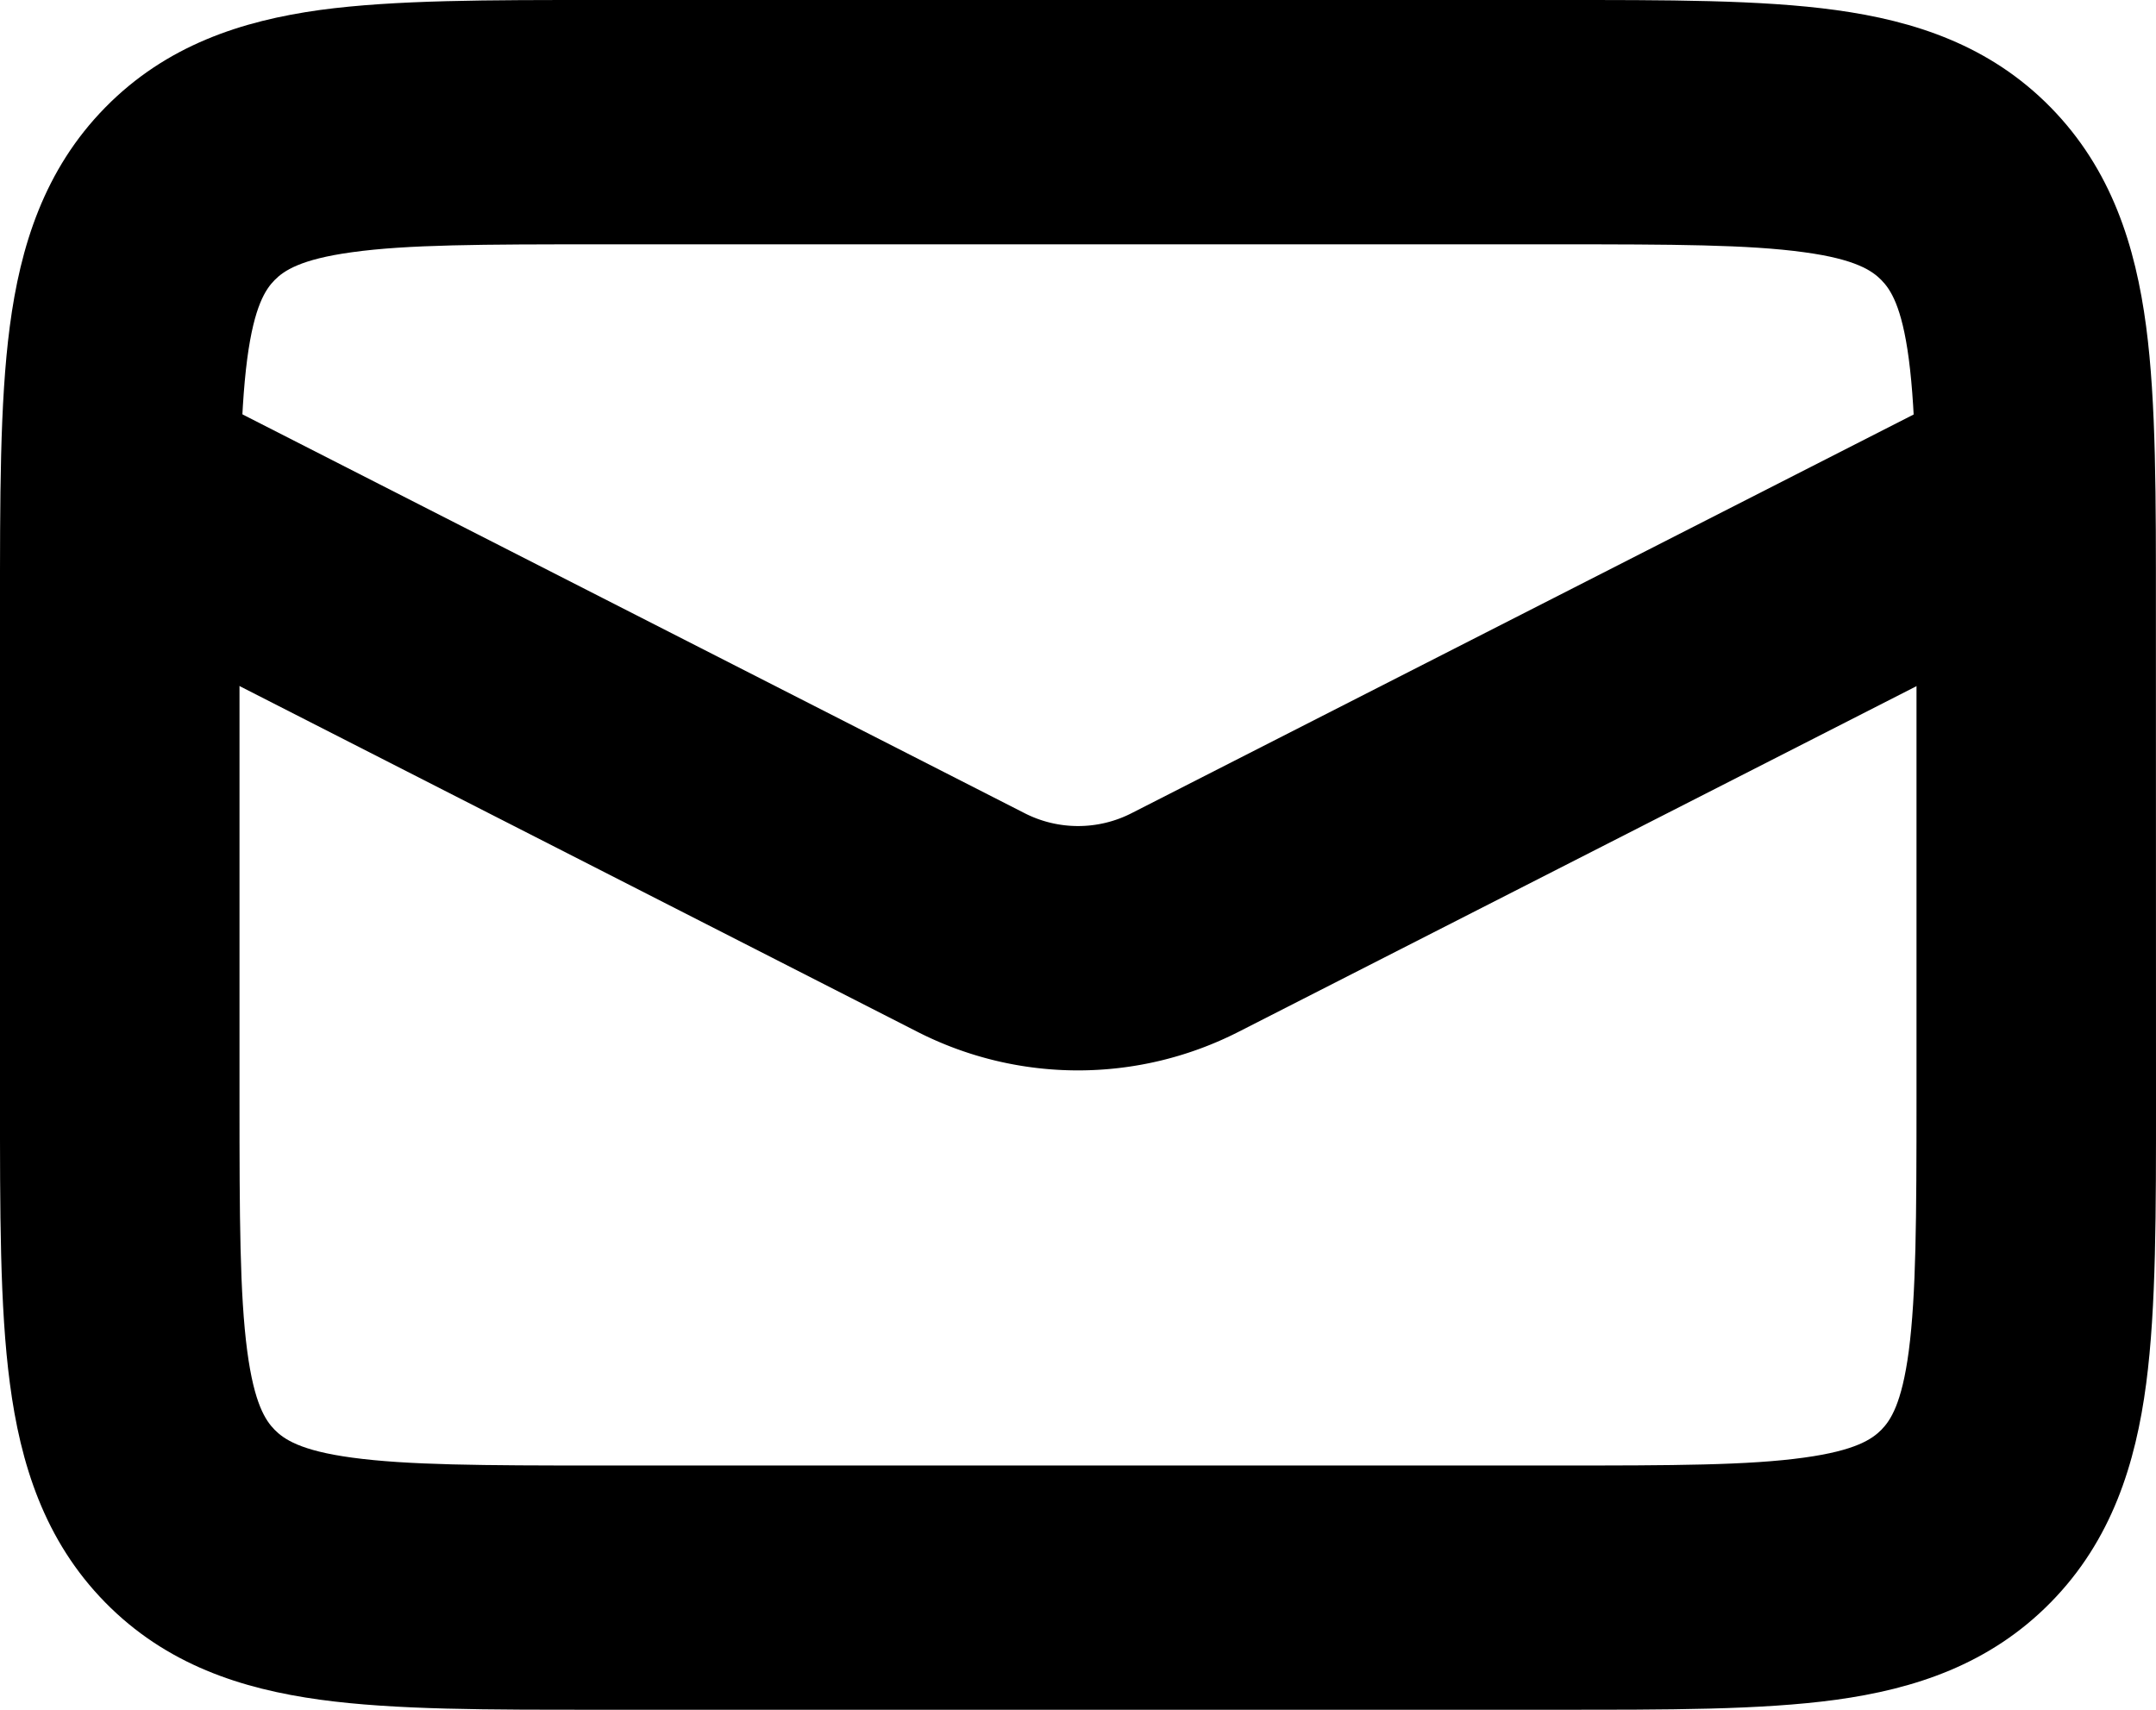 <svg width="24" height="19.034" viewBox="0 0 24 19.034" fill="none" xmlns="http://www.w3.org/2000/svg"><path d="M21.334 6.798c0 -1.32 -0.003 -2.174 -0.086 -2.803 -0.078 -0.589 -0.204 -0.774 -0.305 -0.877 -0.102 -0.103 -0.283 -0.232 -0.861 -0.31 -0.616 -0.085 -1.454 -0.088 -2.749 -0.088H6.667c-1.295 0 -2.133 0.002 -2.749 0.088 -0.577 0.079 -0.759 0.207 -0.861 0.31 -0.101 0.103 -0.227 0.288 -0.305 0.877 -0.082 0.629 -0.086 1.483 -0.086 2.803v5.439c0 1.32 0.003 2.174 0.086 2.803 0.078 0.589 0.204 0.774 0.305 0.877 0.102 0.103 0.283 0.232 0.861 0.31 0.616 0.084 1.454 0.088 2.749 0.088h10.666c1.295 0 2.133 -0.002 2.749 -0.088 0.577 -0.079 0.759 -0.207 0.861 -0.31 0.101 -0.103 0.227 -0.288 0.305 -0.877 0.082 -0.629 0.086 -1.483 0.086 -2.803zm2.666 5.439c0 1.243 0.003 2.313 -0.109 3.164 -0.117 0.891 -0.383 1.746 -1.063 2.438s-1.517 0.964 -2.391 1.084c-0.836 0.114 -1.884 0.111 -3.103 0.111H6.665c-1.219 0 -2.267 0.003 -3.103 -0.112 -0.874 -0.12 -1.712 -0.391 -2.391 -1.083s-0.944 -1.547 -1.061 -2.438C-0.003 14.549 0 13.48 0 12.237V6.798c0 -1.243 -0.003 -2.312 0.109 -3.164 0.117 -0.891 0.383 -1.746 1.063 -2.438S2.689 0.232 3.563 0.111C4.399 -0.002 5.447 0 6.666 0h10.667c1.219 0 2.267 -0.003 3.103 0.112 0.874 0.12 1.712 0.391 2.391 1.083s0.945 1.547 1.063 2.438c0.113 0.853 0.109 1.922 0.109 3.164z" fill="currentColor"/><path d="m23.263 6.655 -9.474 4.831a3.934 3.934 0 0 1 -3.578 0L0.738 6.654l1.192 -2.433 9.474 4.831a1.309 1.309 0 0 0 1.194 0l9.474 -4.83z" fill="currentColor"/></svg>